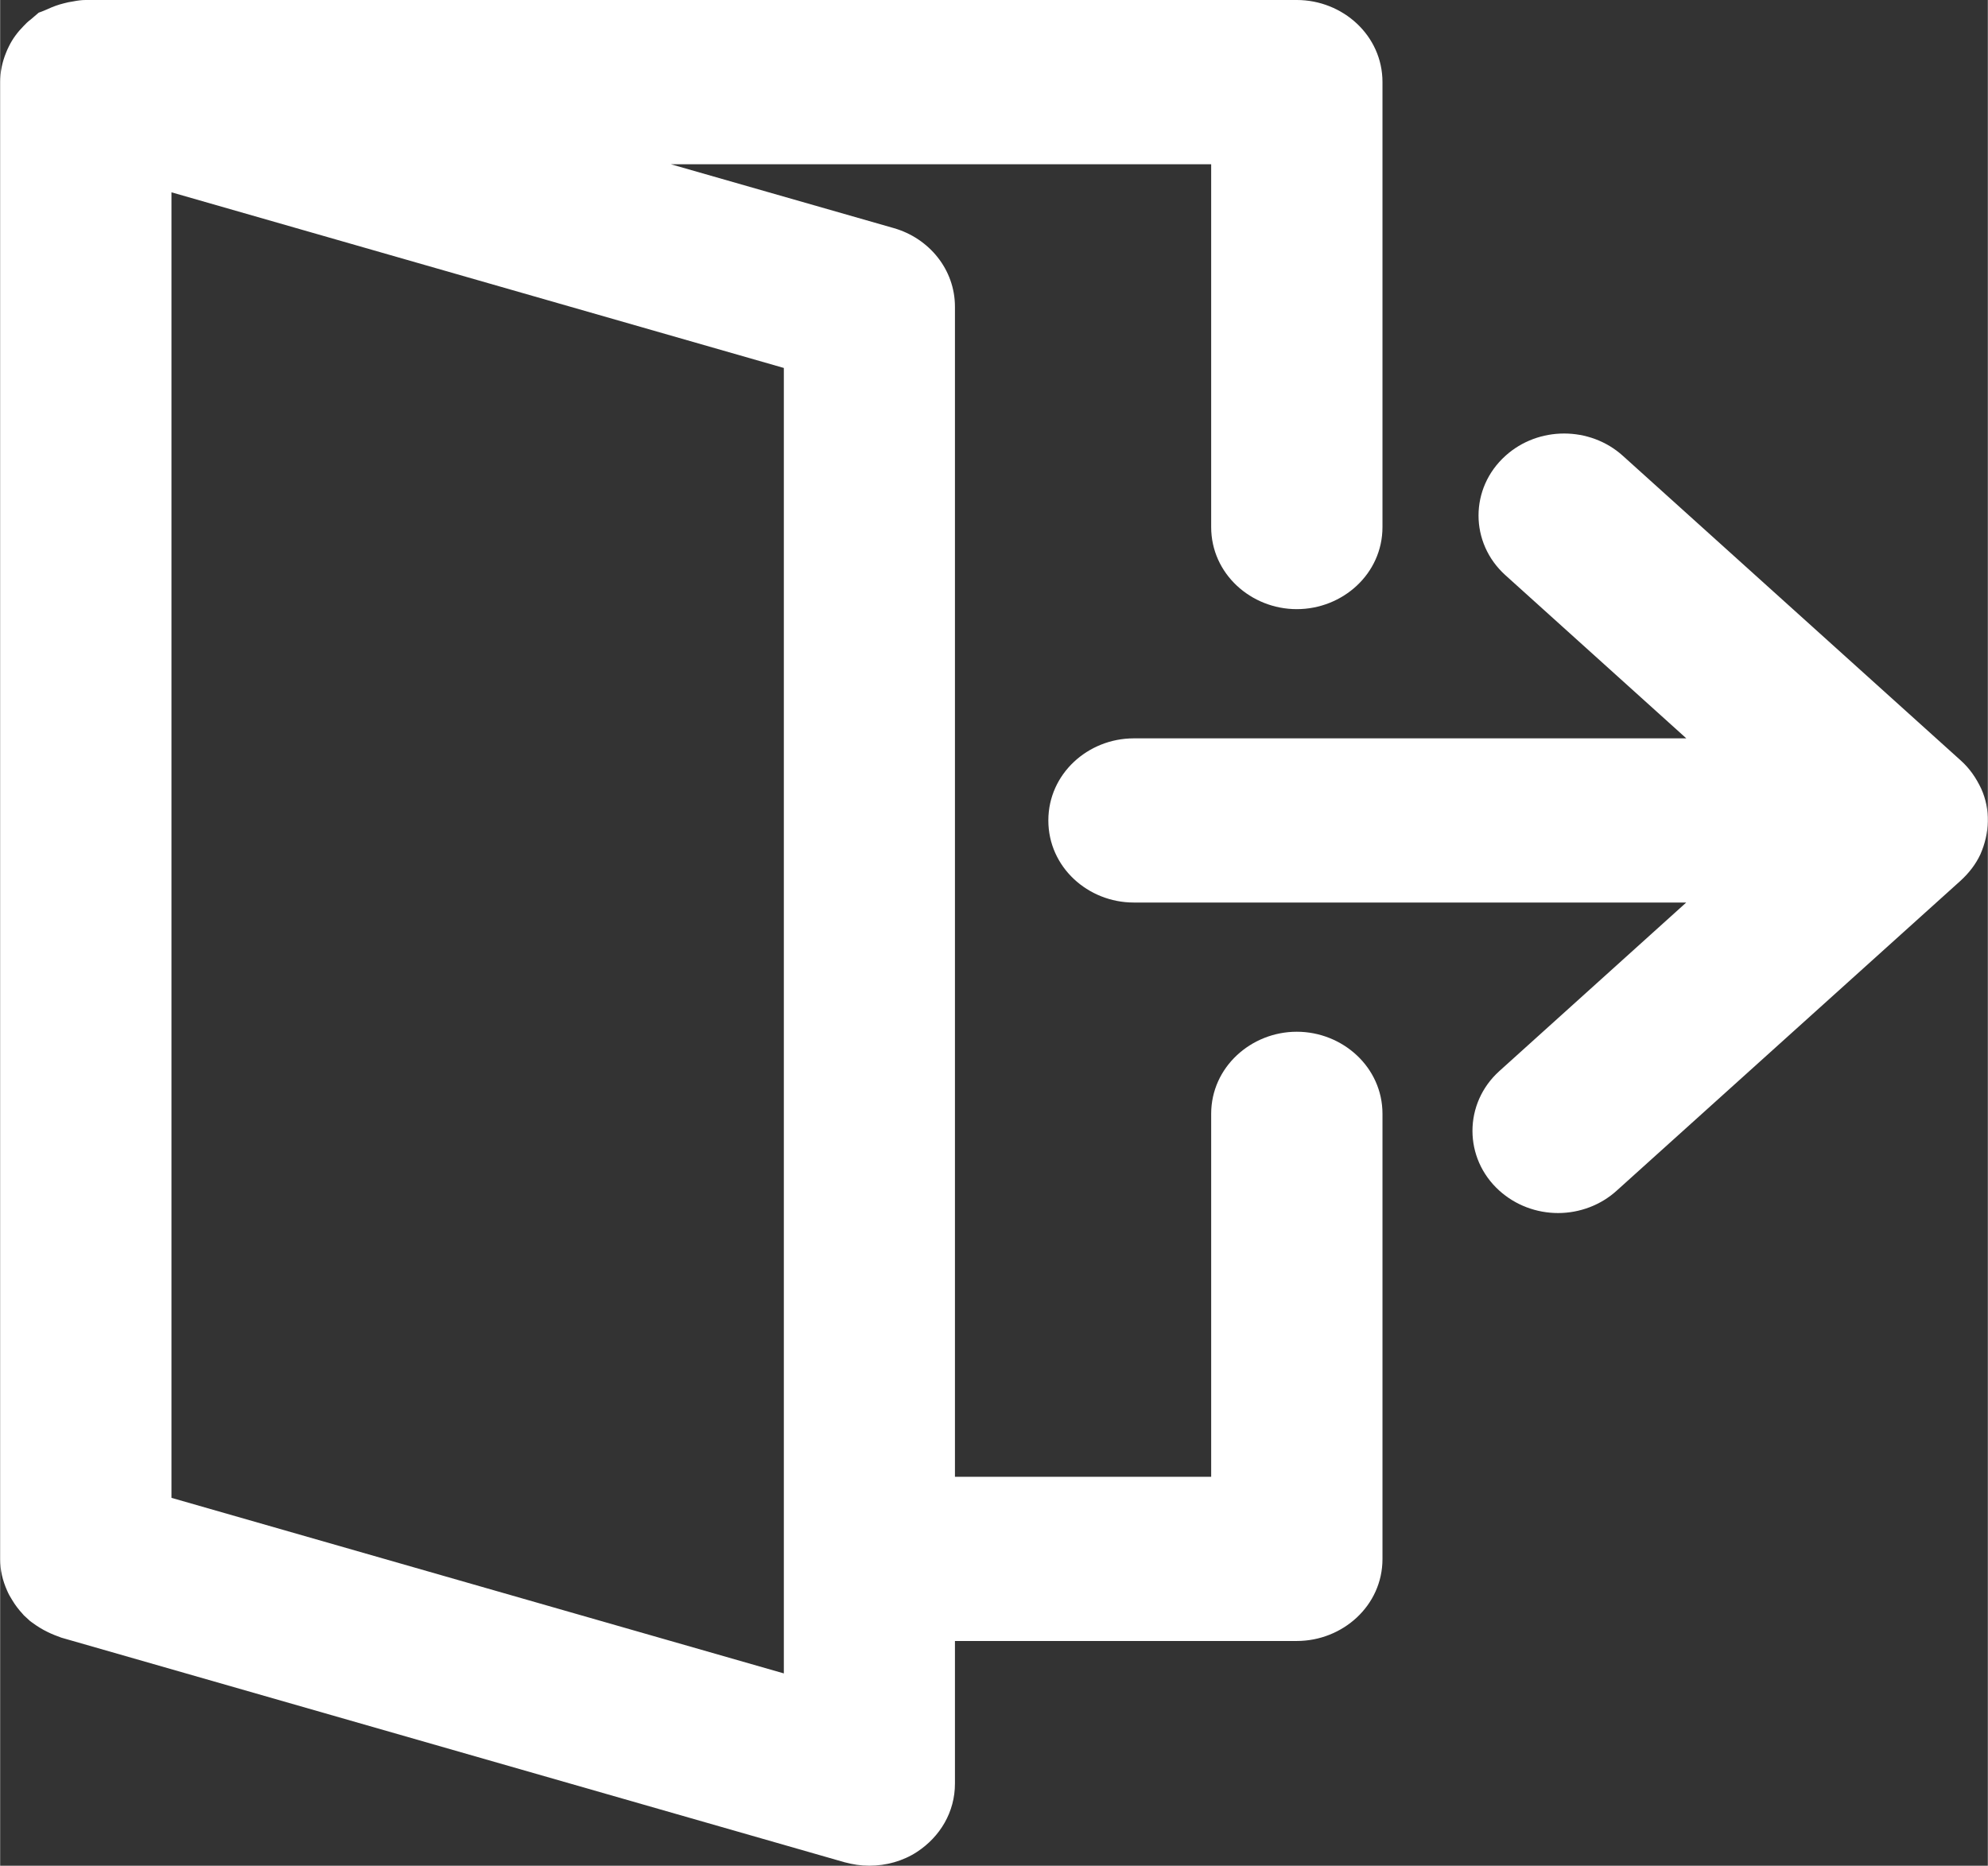 <?xml version="1.0" encoding="UTF-8"?>
<!DOCTYPE svg PUBLIC "-//W3C//DTD SVG 1.1//EN" "http://www.w3.org/Graphics/SVG/1.1/DTD/svg11.dtd">
<!-- Creator: CorelDRAW X8 -->
<svg xmlns="http://www.w3.org/2000/svg" xml:space="preserve" width="3.945mm" height="3.703mm" version="1.1" style="shape-rendering:geometricPrecision; text-rendering:geometricPrecision; image-rendering:optimizeQuality; fill-rule:evenodd; clip-rule:evenodd"
viewBox="0 0 20410 19161"
 xmlns:xlink="http://www.w3.org/1999/xlink">
 <rect x="0" y="0" width="20410" height="19161" fill="#333333" stroke="none"/>
 <defs>
  <style type="text/css">
   <![CDATA[
    .fil0 {fill:#fff}
   ]]>
  </style>
 </defs>
 <g id="Camada_x0020_1">
  <path class="fil0" d="M17313 9269l-1919 1731c-368,332 -368,896 0,1228 165,149 381,230 603,230 221,0 438,-81 602,-230l3532 -3184c85,-78 155,-168 202,-269 96,-217 106,-461 9,-675 -52,-110 -118,-207 -208,-288l-3472 -3131c-338,-305 -868,-305 -1205,0 -369,332 -369,895 0,1227l1857 1675 -5674 0c-470,0 -877,364 -877,843 0,480 407,843 877,843l5673 0zm-7509 7584l3510 0c470,0 880,-362 880,-842l0 -4572c0,-479 -410,-843 -880,-843 -469,0 -879,364 -879,843l0 3728 -2631 0 0 -12017c0,-382 -265,-703 -627,-807l-2290 -656 5548 0 0 3726c0,480 409,843 879,843 471,0 880,-363 880,-843l0 -4570c0,-480 -410,-843 -880,-843l-12434 0c-42,0 -82,5 -133,15 -31,4 -62,11 -92,19 -57,14 -111,33 -173,62 -16,6 -32,13 -53,22l-33 12 -83 71c-26,19 -49,41 -73,67 -61,62 -113,131 -151,210 -10,20 -20,41 -29,65 -39,95 -60,198 -60,300l0 15168c0,114 24,218 72,326 13,31 30,61 50,93 31,52 67,100 109,145l12 14 64 59 22 16c50,37 103,70 159,97 48,24 95,41 141,58l8040 2306c84,23 169,36 256,36 171,0 344,-47 488,-141 240,-157 391,-412 391,-702l0 -1465zm-1757 333l-6288 -1803 0 -13408 6288 1804 0 13407z"/>
 </g>
</svg>
